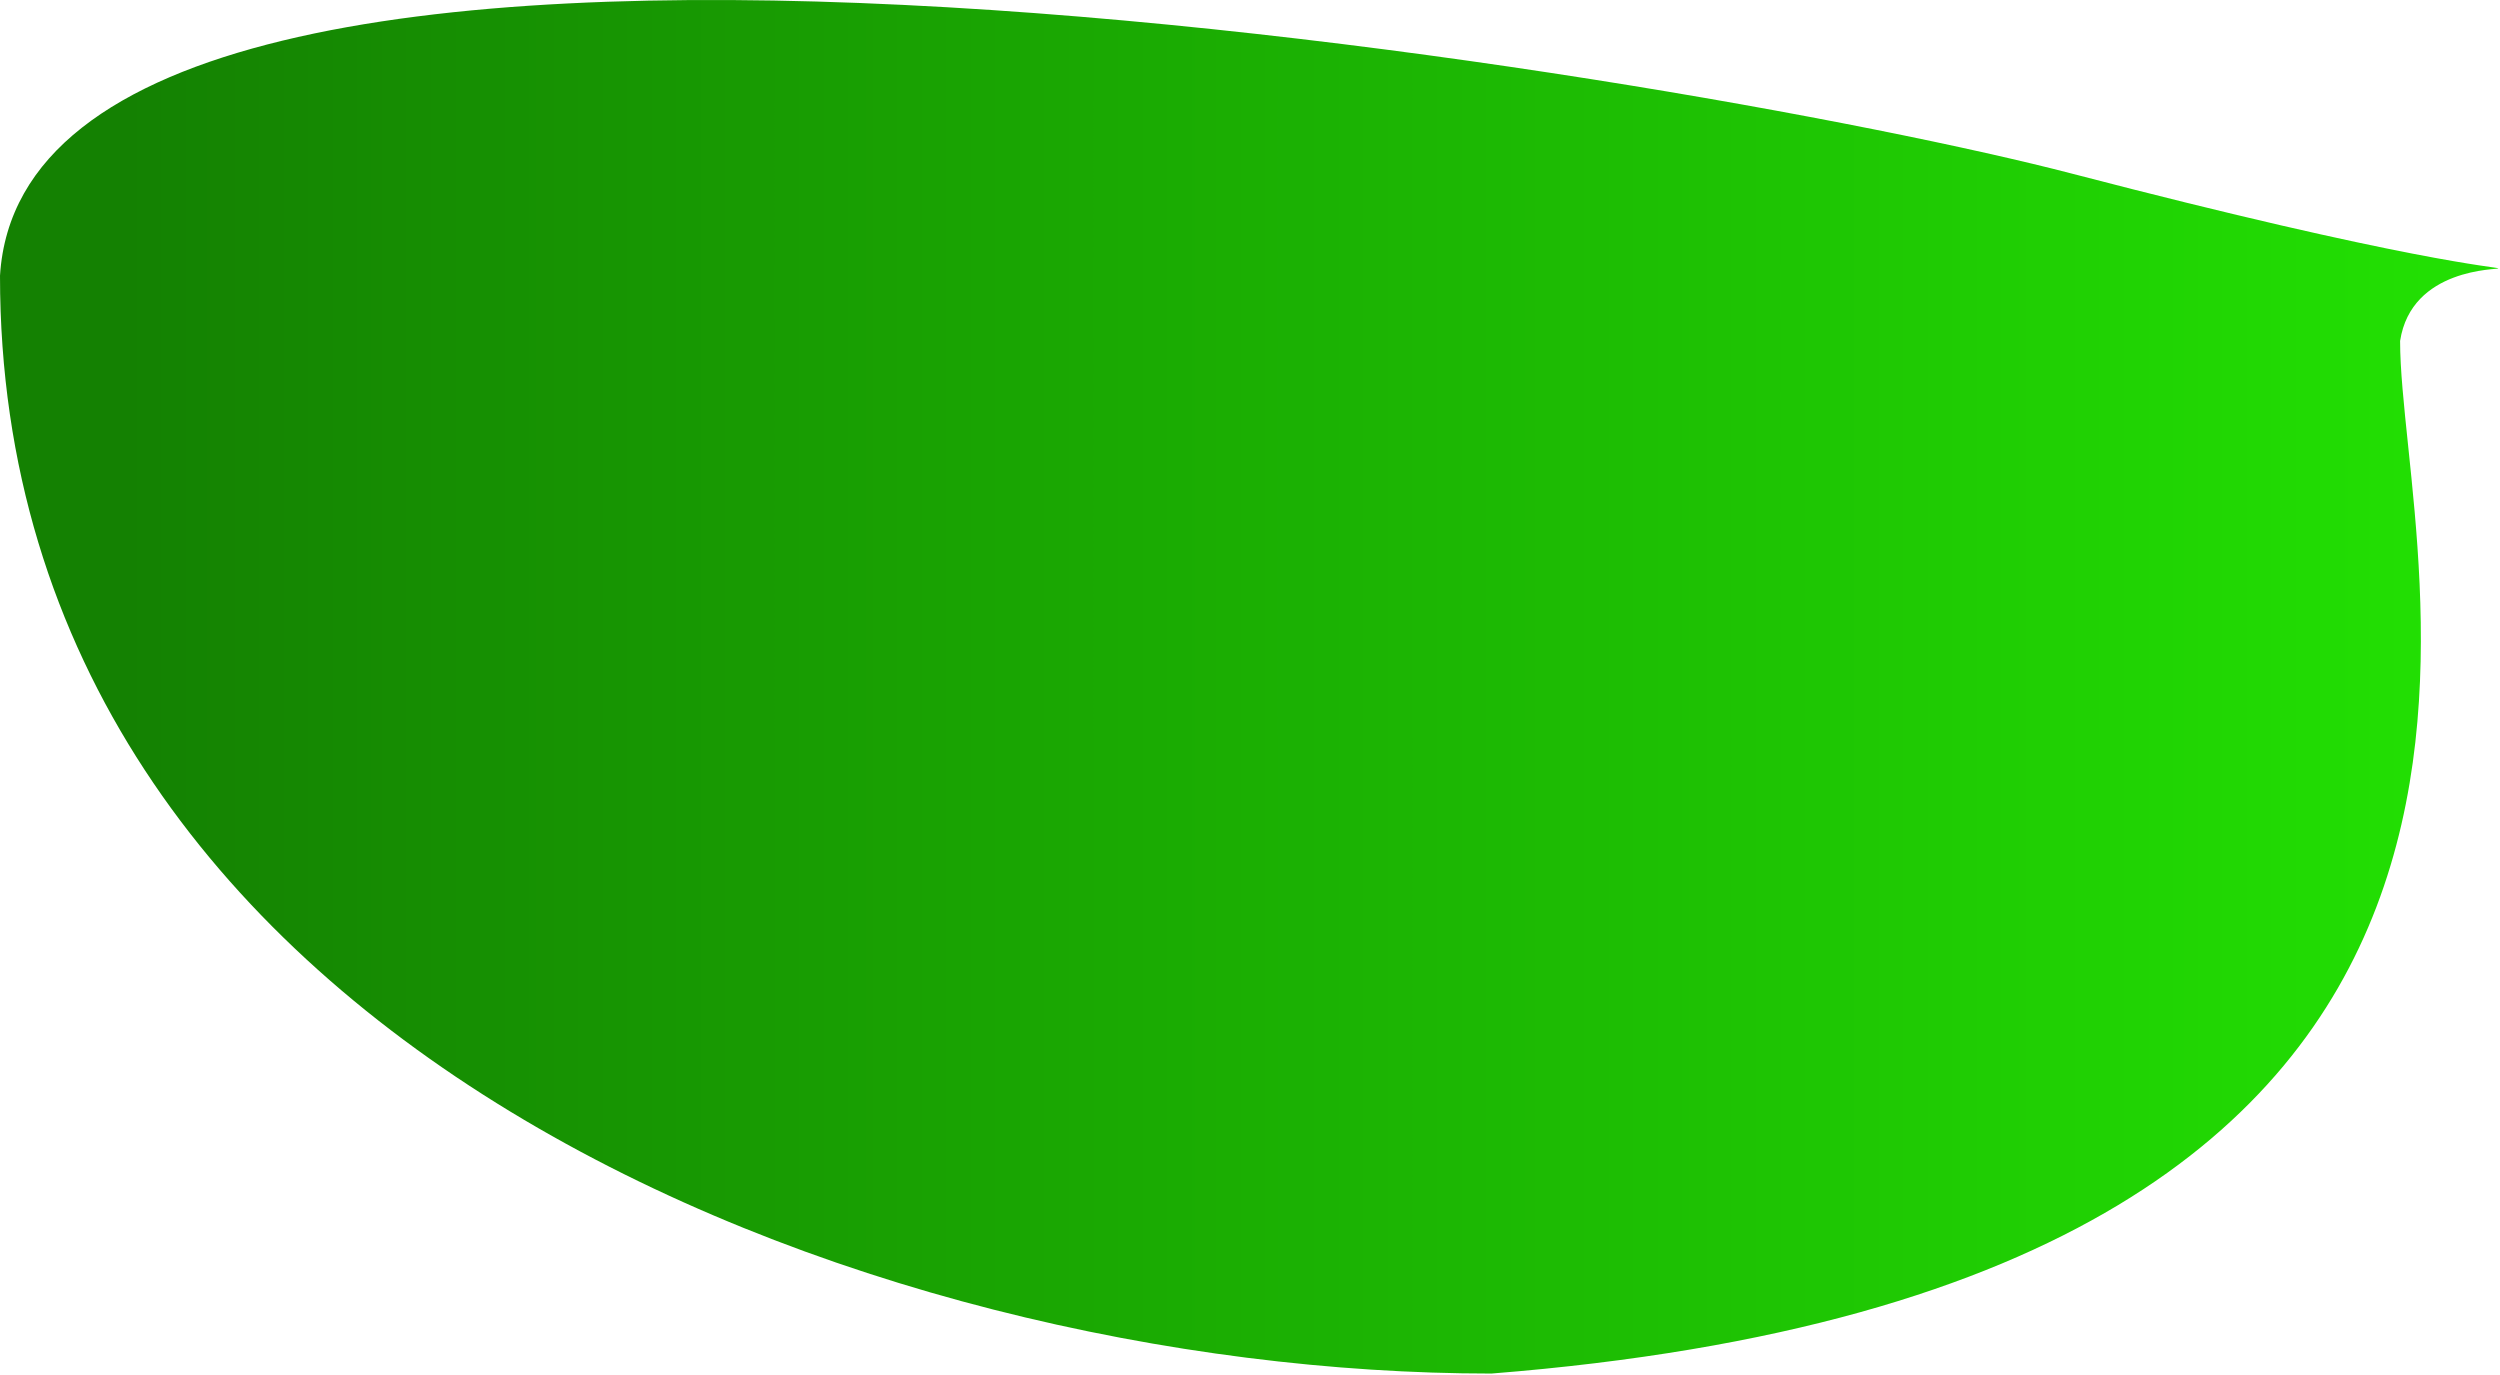 <svg width="1227" height="675" viewBox="0 0 1227 675" fill="none" xmlns="http://www.w3.org/2000/svg">
<path d="M1177.97 167.348C1177.97 277.237 1295.57 629.431 731.995 674.14C423.749 674.14 -3.13153e-06 510.776 0 135.327C14.731 -103.224 828.536 36.134 1017 85.238C1349.27 171.81 1189 95.238 1177.97 167.348Z" fill="url(#paint0_linear_253_19)"/>
<defs>
<linearGradient id="paint0_linear_253_19" x1="61" y1="351.238" x2="1193" y2="351.238" gradientUnits="userSpaceOnUse">
<stop stop-color="#148102"/>
<stop offset="1" stop-color="#22DF03"/>
</linearGradient>
</defs>
</svg>
